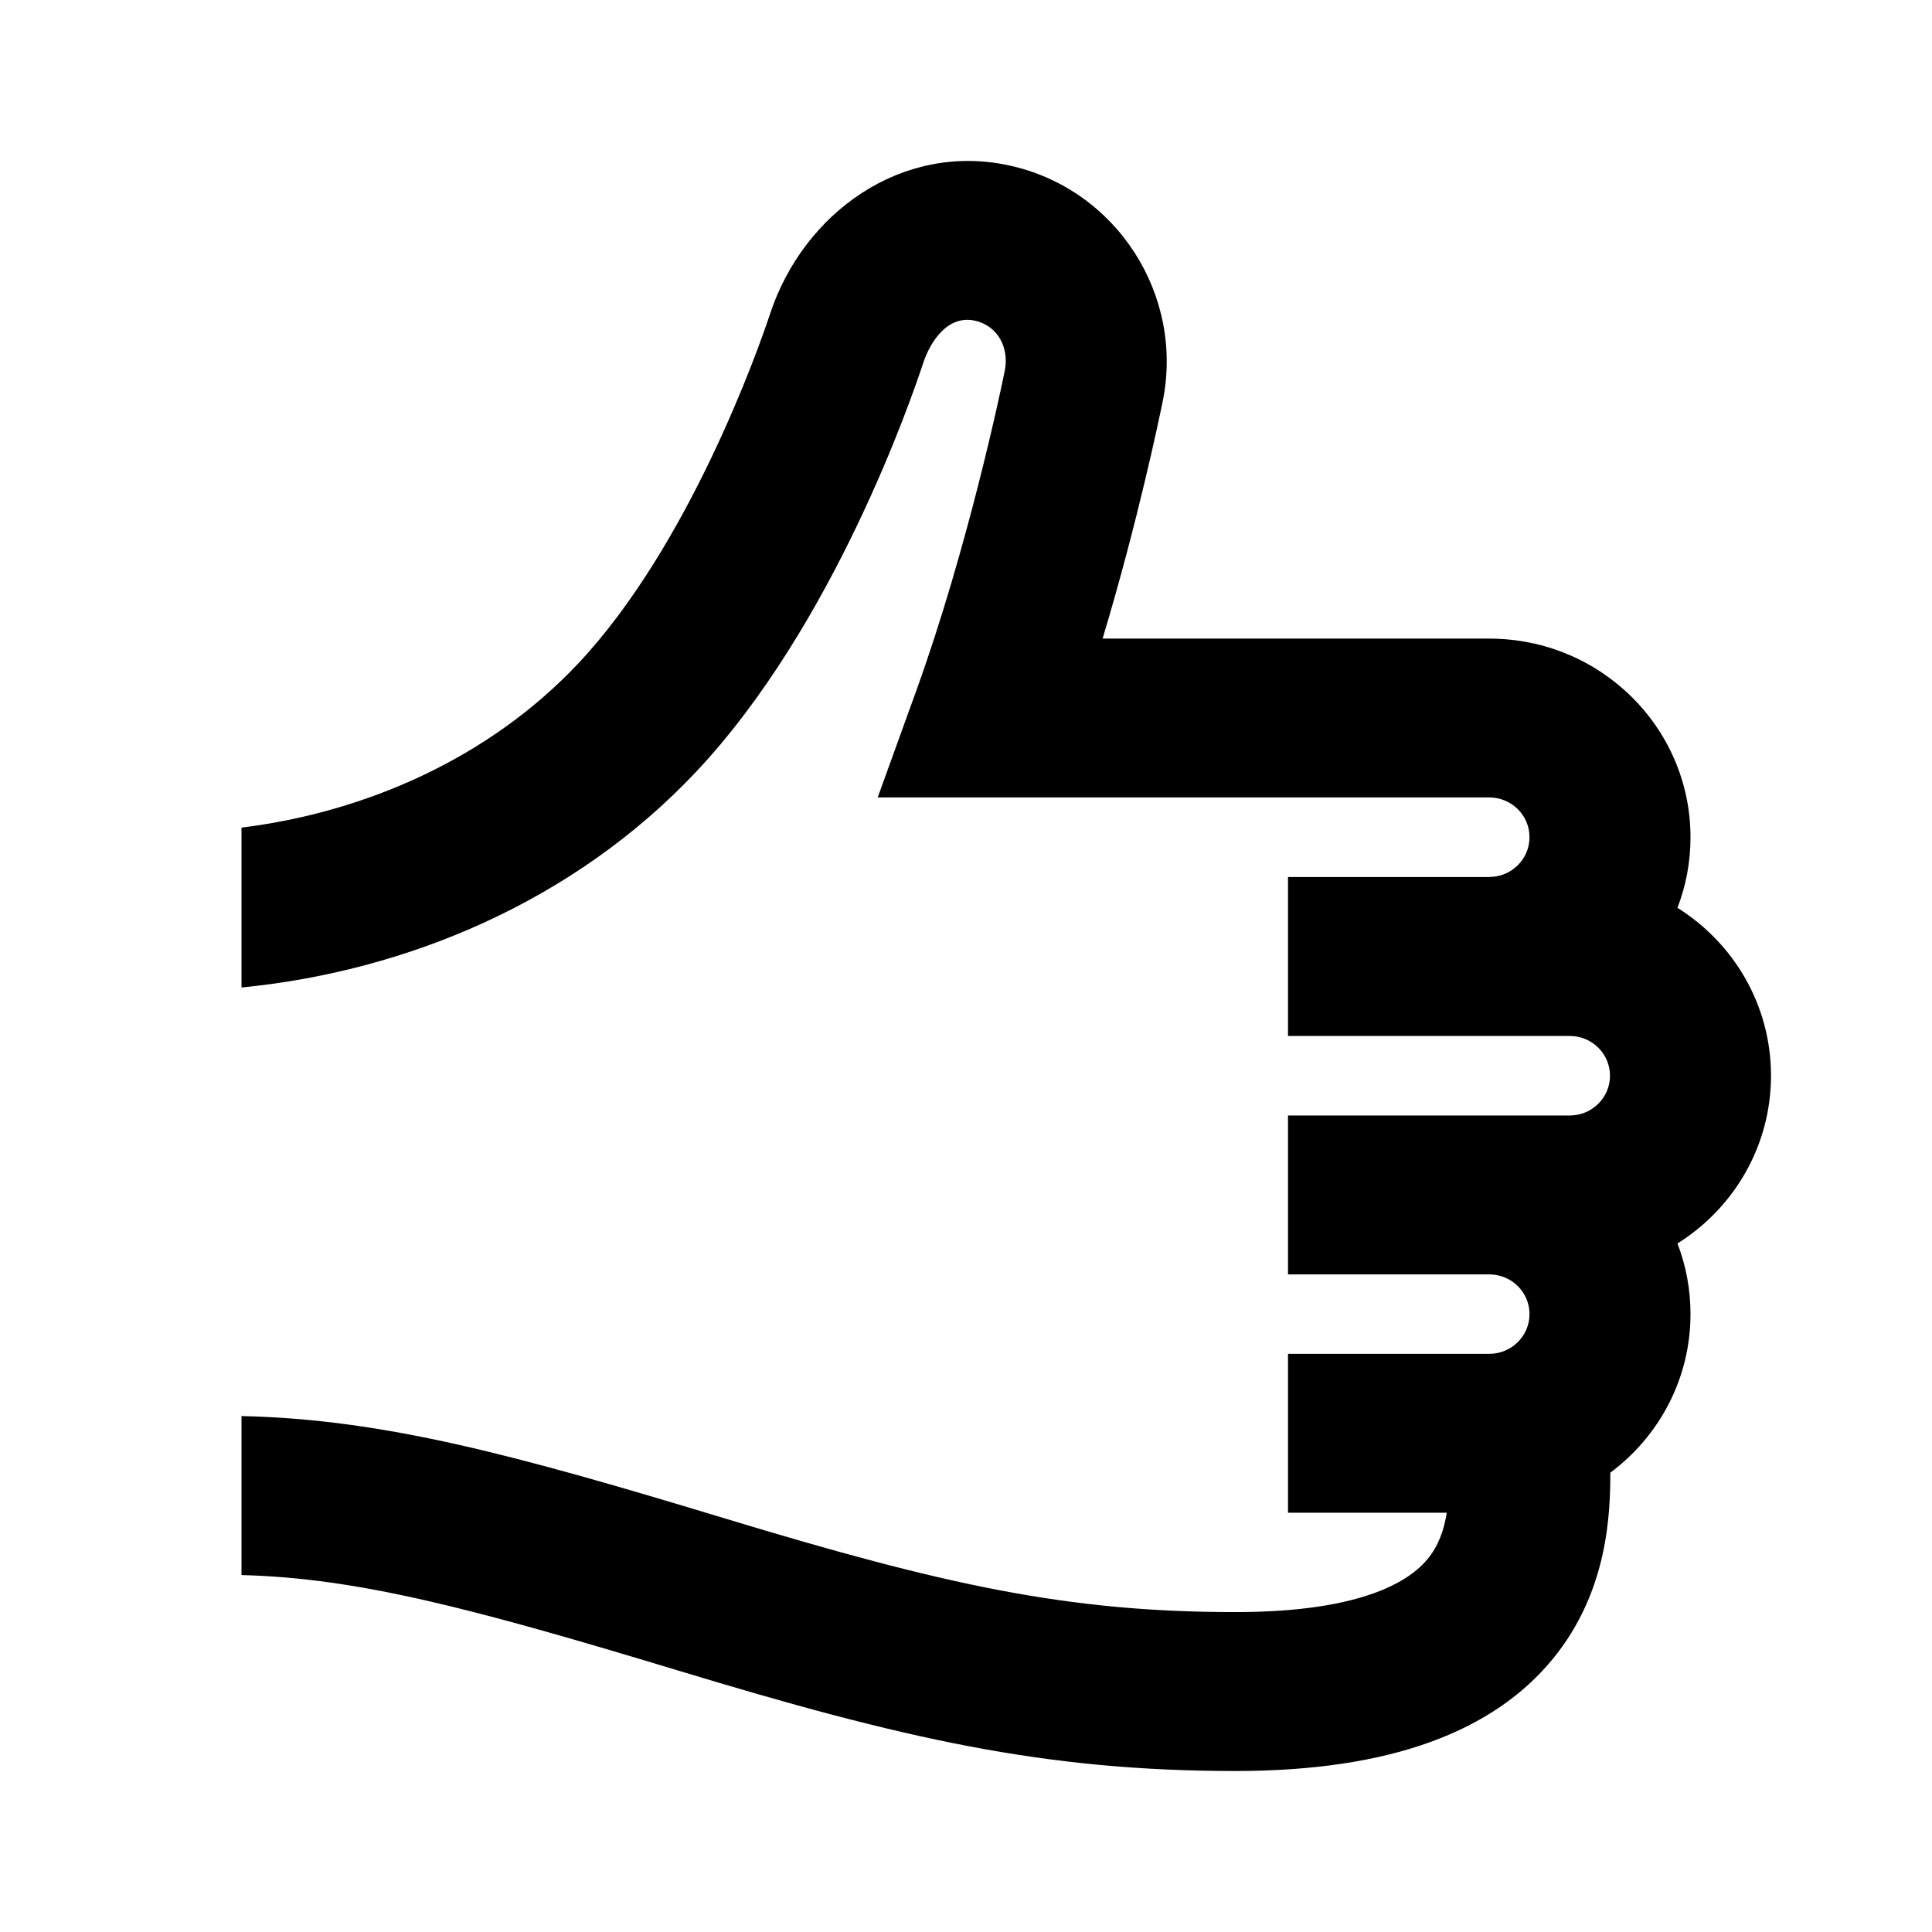 <svg viewBox="0 0 24 24" focusable="false" width="24" height="24" aria-hidden="true" class="svg-icon" xmlns="http://www.w3.org/2000/svg"><path d="M18.5 10.894c.276 0 .5-.221.5-.494 0-.273-.224-.494-.5-.494h-7.597l.477-1.319c.647-1.792 1.057-3.762 1.101-3.978.058-.279-.078-.562-.373-.626-.33-.072-.549.251-.64.528-.137.415-1.108 3.261-2.825 5.081C7.122 11.204 5.043 12.067 3 12.267V10.281c1.555-.193 3.081-.87 4.178-2.034C8.562 6.78 9.426 4.324 9.566 3.899c.414-1.253 1.633-2.134 2.97-1.844 1.333.289 2.183 1.613 1.905 2.943-.037.181-.303 1.468-.744 2.935H18.5c1.381 0 2.5 1.105 2.5 2.468 0 .309-.057.604-.162.876.699.438 1.162 1.208 1.162 2.085s-.464 1.648-1.162 2.085c.105.272.162.568.162.876 0 .805-.391 1.521-.996 1.971-.001.482-.02 1.468-.715 2.314C18.553 21.505 17.282 22 15.348 22c-2.382 0-4.134-.403-6.918-1.246C5.816 19.962 4.426 19.603 3 19.566v-1.975c1.762.038 3.401.482 6.016 1.275 2.716.823 4.245 1.16 6.332 1.16 1.629 0 2.186-.415 2.387-.66.133-.162.202-.353.237-.574H16v-1.974h2.5c.276 0 .5-.221.5-.494 0-.273-.224-.493-.5-.493H16v-1.974h3.5c.276 0 .5-.221.5-.494 0-.273-.224-.494-.5-.494H16v-1.974h2.5z"></path></svg>